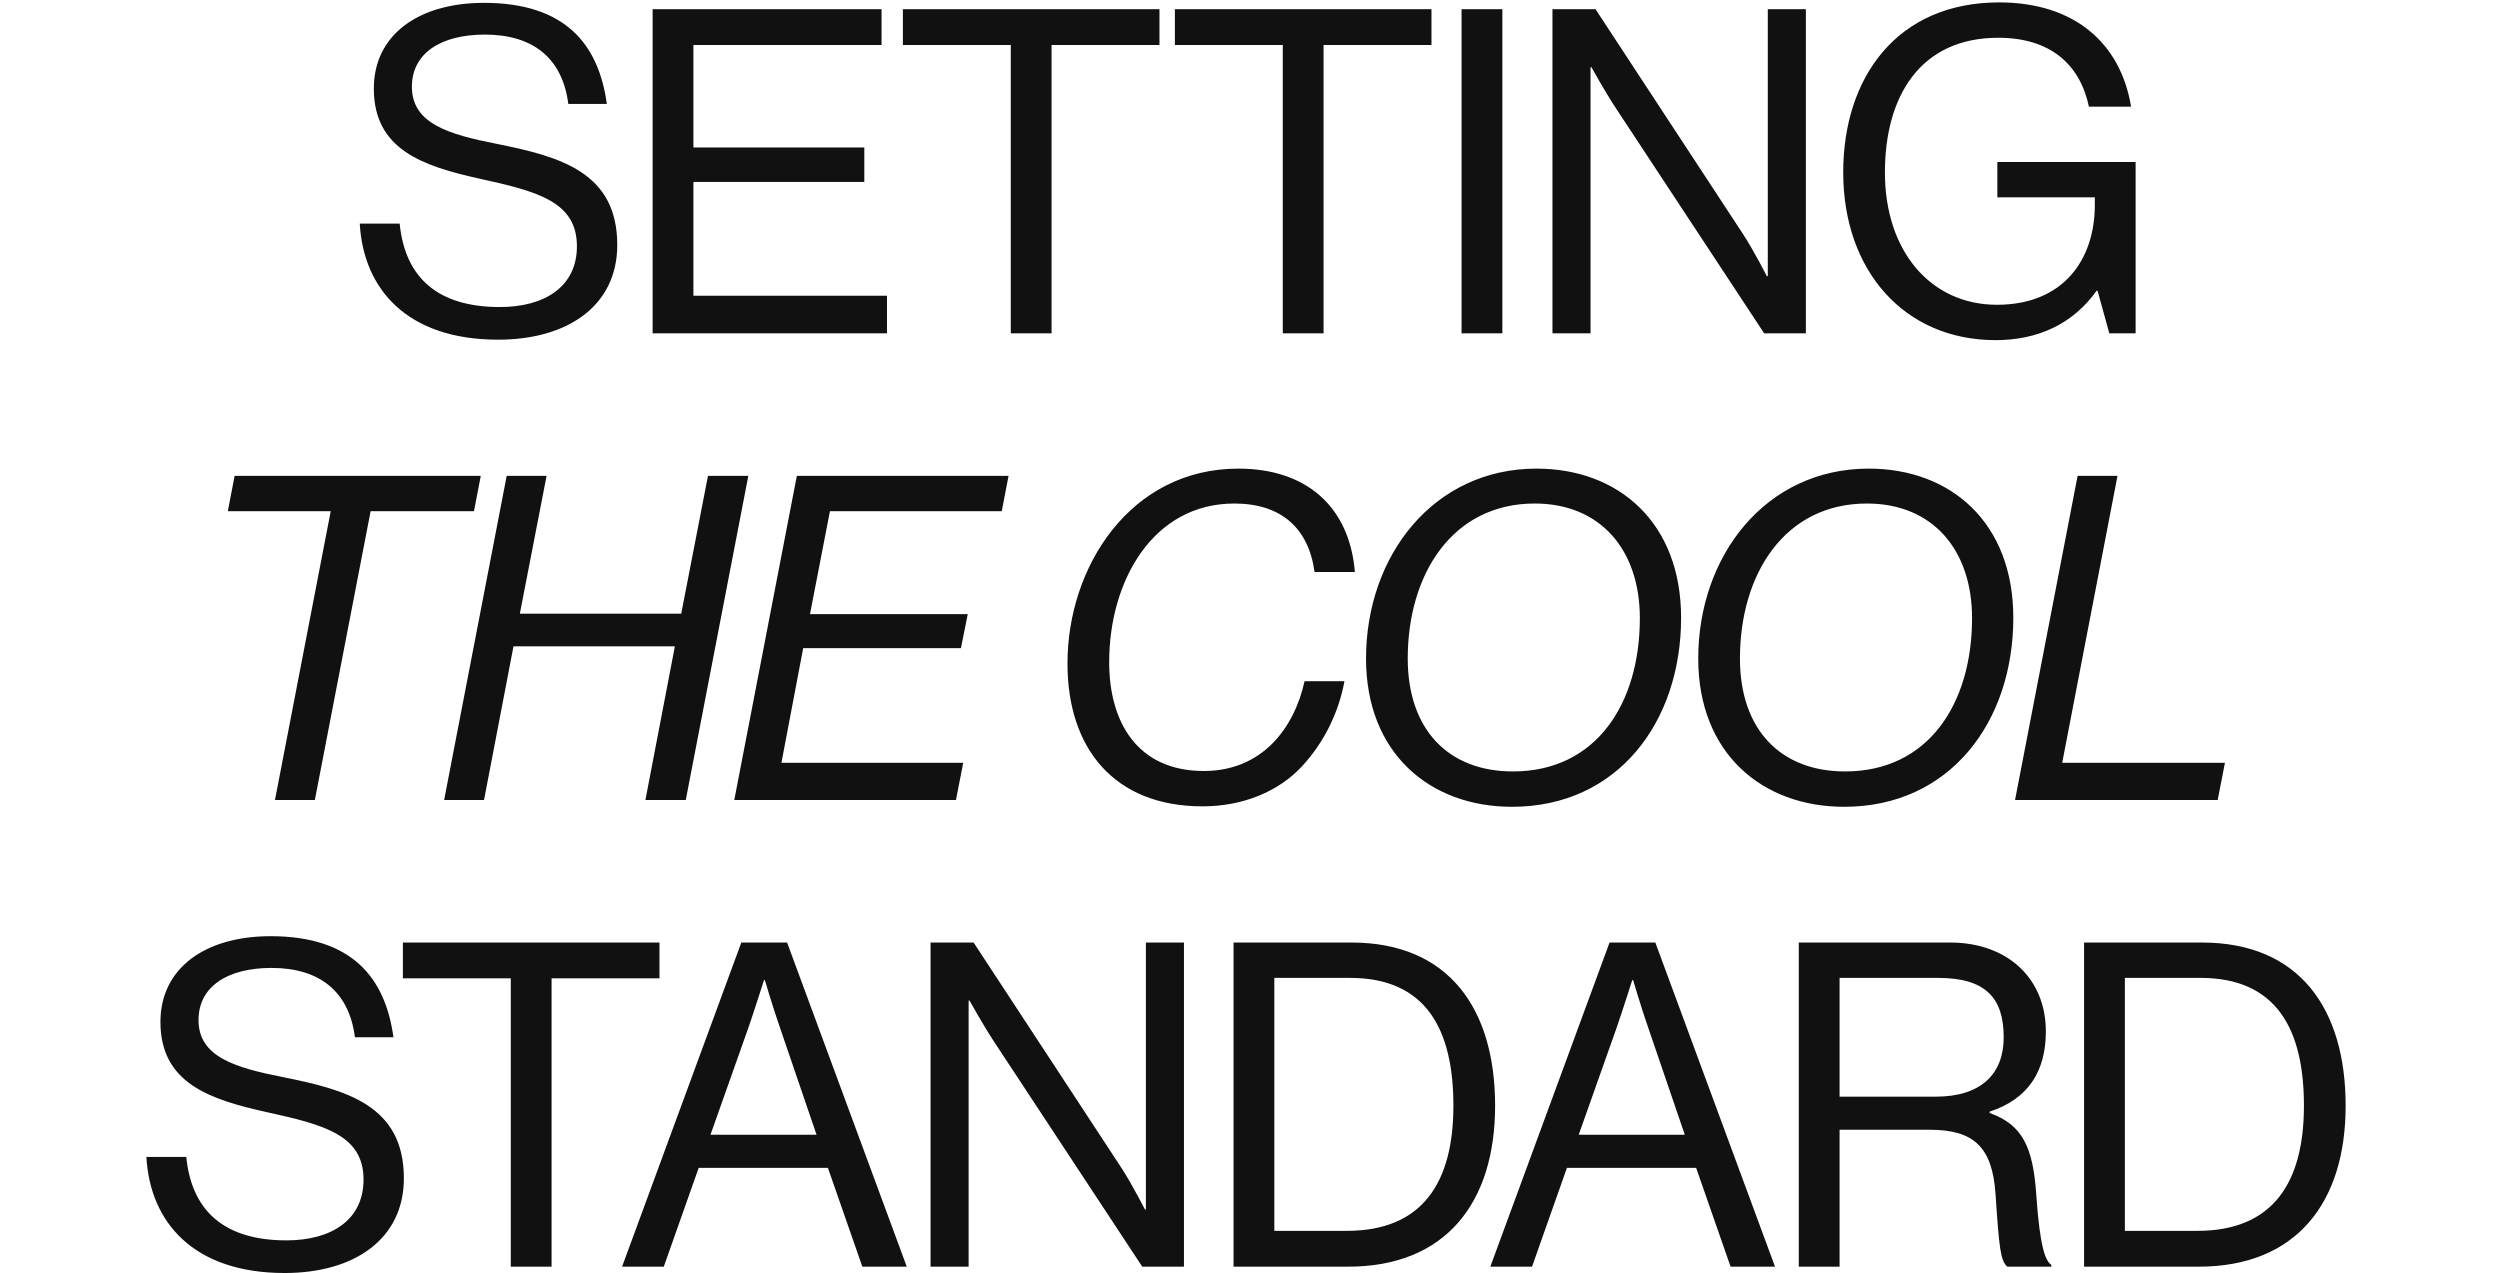 <svg width="375" height="191" viewBox="0 0 375 191" fill="none" xmlns="http://www.w3.org/2000/svg">
<path d="M74.706 50.952C61.038 50.952 54.51 43.336 53.965 33.544H59.95C60.766 41.772 65.797 46.056 74.978 46.056C81.71 46.056 86.537 42.996 86.537 36.944C86.537 30.28 80.689 28.716 71.986 26.812C63.417 24.908 56.074 22.46 56.074 13.28C56.074 5.256 62.737 0.428 72.597 0.428C84.769 0.428 89.802 6.616 91.025 15.592H85.246C84.362 8.656 79.874 5.188 72.734 5.188C66.138 5.188 61.785 7.976 61.785 13.008C61.785 18.516 67.225 20.148 74.501 21.576C83.954 23.48 92.59 25.792 92.59 36.74C92.59 45.852 85.177 50.952 74.706 50.952ZM97.892 50V1.38H132.232V6.752H104.012V22.12H129.648V27.288H104.012V44.356H133.048V50H97.892ZM135.433 6.752V1.38H173.921V6.752H157.737V50H151.617V6.752H135.433ZM176.233 6.752V1.38H214.721V6.752H198.537V50H192.417V6.752H176.233ZM219.233 50V1.38H225.353V50H219.233ZM232.869 50V1.38H239.329L261.497 35.176C263.129 37.692 265.033 41.432 265.033 41.432H265.169V1.38H270.881V50H264.625L242.321 16.136C240.757 13.756 238.717 10.084 238.717 10.084H238.581V50H232.869ZM316.398 50L314.63 43.608H314.494C310.958 48.572 305.722 51.02 299.33 51.02C285.662 51.02 276.482 40.616 276.482 25.86C276.482 11.58 284.574 0.36 299.874 0.36C311.162 0.36 318.098 6.48 319.662 16H313.338C311.978 9.54 307.422 5.664 299.738 5.664C288.042 5.664 282.738 14.436 282.738 25.86C282.738 37.76 289.674 45.716 299.534 45.716C309.53 45.716 314.222 38.916 314.222 30.756V29.6H299.602V24.296H320.342V50H316.398ZM34.172 76.684L35.192 71.38H72.116L71.096 76.684H55.592L47.228 120H41.244L49.608 76.684H34.172ZM66.62 120L76.004 71.38H81.988L77.976 92.052H102.184L106.196 71.38H112.248L102.864 120H96.812L101.232 96.948H77.024L72.604 120H66.62ZM110.142 120L119.526 71.38H151.282L150.262 76.684H124.49L121.498 92.12H145.162L144.142 97.22H120.478L117.214 114.424H144.482L143.394 120H110.142ZM180.385 120.952C167.057 120.952 160.121 112.18 160.121 99.532C160.121 84.98 169.573 70.292 185.757 70.292C195.889 70.292 202.417 75.936 203.233 85.796H197.181C196.297 79.268 192.217 75.528 185.145 75.528C172.973 75.528 166.377 87.088 166.377 99.328C166.377 108.236 170.525 115.648 180.589 115.648C189.293 115.648 194.121 109.256 195.685 102.184H201.669C200.785 106.944 198.609 111.364 195.277 114.968C191.741 118.776 186.369 120.952 180.385 120.952ZM226.801 121.02C214.493 121.02 204.905 112.996 204.905 98.784C204.905 83.348 215.037 70.292 230.473 70.292C242.781 70.292 252.165 78.384 252.165 92.664C252.165 108.304 242.645 121.02 226.801 121.02ZM211.161 98.784C211.161 109.392 217.213 115.716 226.937 115.716C239.449 115.716 245.977 105.516 245.977 92.732C245.977 82.464 240.061 75.528 230.201 75.528C217.893 75.528 211.161 86.068 211.161 98.784ZM276.632 121.02C264.324 121.02 254.736 112.996 254.736 98.784C254.736 83.348 264.868 70.292 280.304 70.292C292.612 70.292 301.996 78.384 301.996 92.664C301.996 108.304 292.476 121.02 276.632 121.02ZM260.992 98.784C260.992 109.392 267.044 115.716 276.768 115.716C289.28 115.716 295.808 105.516 295.808 92.732C295.808 82.464 289.892 75.528 280.032 75.528C267.724 75.528 260.992 86.068 260.992 98.784ZM302.256 120L311.64 71.38H317.624L309.328 114.424H333.74L332.652 120H302.256ZM42.698 190.952C29.03 190.952 22.502 183.336 21.958 173.544H27.942C28.758 181.772 33.79 186.056 42.97 186.056C49.702 186.056 54.53 182.996 54.53 176.944C54.53 170.28 48.682 168.716 39.978 166.812C31.41 164.908 24.066 162.46 24.066 153.28C24.066 145.256 30.73 140.428 40.59 140.428C52.762 140.428 57.794 146.616 59.018 155.592H53.238C52.354 148.656 47.866 145.188 40.726 145.188C34.13 145.188 29.778 147.976 29.778 153.008C29.778 158.516 35.218 160.148 42.494 161.576C51.946 163.48 60.582 165.792 60.582 176.74C60.582 185.852 53.17 190.952 42.698 190.952ZM60.434 146.752V141.38H98.921V146.752H82.737V190H76.618V146.752H60.434ZM93.312 190L111.196 141.38H118.064L136.016 190H129.352L124.184 175.176H104.804L99.568 190H93.312ZM112.352 153.892L106.572 170.212H122.484L116.908 153.892C115.956 151.172 114.732 147.024 114.732 147.024H114.596C114.596 147.024 113.304 151.104 112.352 153.892ZM139.582 190V141.38H146.042L168.21 175.176C169.842 177.692 171.746 181.432 171.746 181.432H171.882V141.38H177.594V190H171.338L149.034 156.136C147.47 153.756 145.43 150.084 145.43 150.084H145.294V190H139.582ZM185.03 190V141.38H202.71C217.33 141.38 224.266 151.308 224.266 165.86C224.266 180.412 216.854 190 202.234 190H185.03ZM191.15 184.628H202.03C213.454 184.628 218.01 177.284 218.01 165.86C218.01 154.436 213.93 146.684 202.506 146.684H191.15V184.628ZM223.548 190L241.432 141.38H248.3L266.252 190H259.588L254.42 175.176H235.04L229.804 190H223.548ZM242.588 153.892L236.808 170.212H252.72L247.144 153.892C246.192 151.172 244.968 147.024 244.968 147.024H244.832C244.832 147.024 243.54 151.104 242.588 153.892ZM269.818 190V141.38H292.53C301.098 141.38 306.878 146.752 306.878 154.708C306.878 160.624 304.294 164.84 298.446 166.744V166.948C303.41 168.716 304.974 172.116 305.45 179.324C305.994 187.144 306.81 189.116 307.694 189.728V190H301.098C300.078 189.116 299.874 187.28 299.33 179.12C298.854 171.98 295.998 169.464 289.47 169.464H275.938V190H269.818ZM275.938 146.684V164.5H290.354C297.154 164.5 300.554 161.1 300.554 155.592C300.554 149.676 297.834 146.684 290.694 146.684H275.938ZM312.61 190V141.38H330.29C344.91 141.38 351.846 151.308 351.846 165.86C351.846 180.412 344.434 190 329.814 190H312.61ZM318.73 184.628H329.61C341.034 184.628 345.59 177.284 345.59 165.86C345.59 154.436 341.51 146.684 330.086 146.684H318.73V184.628Z" fill="#111111"/>
</svg>
